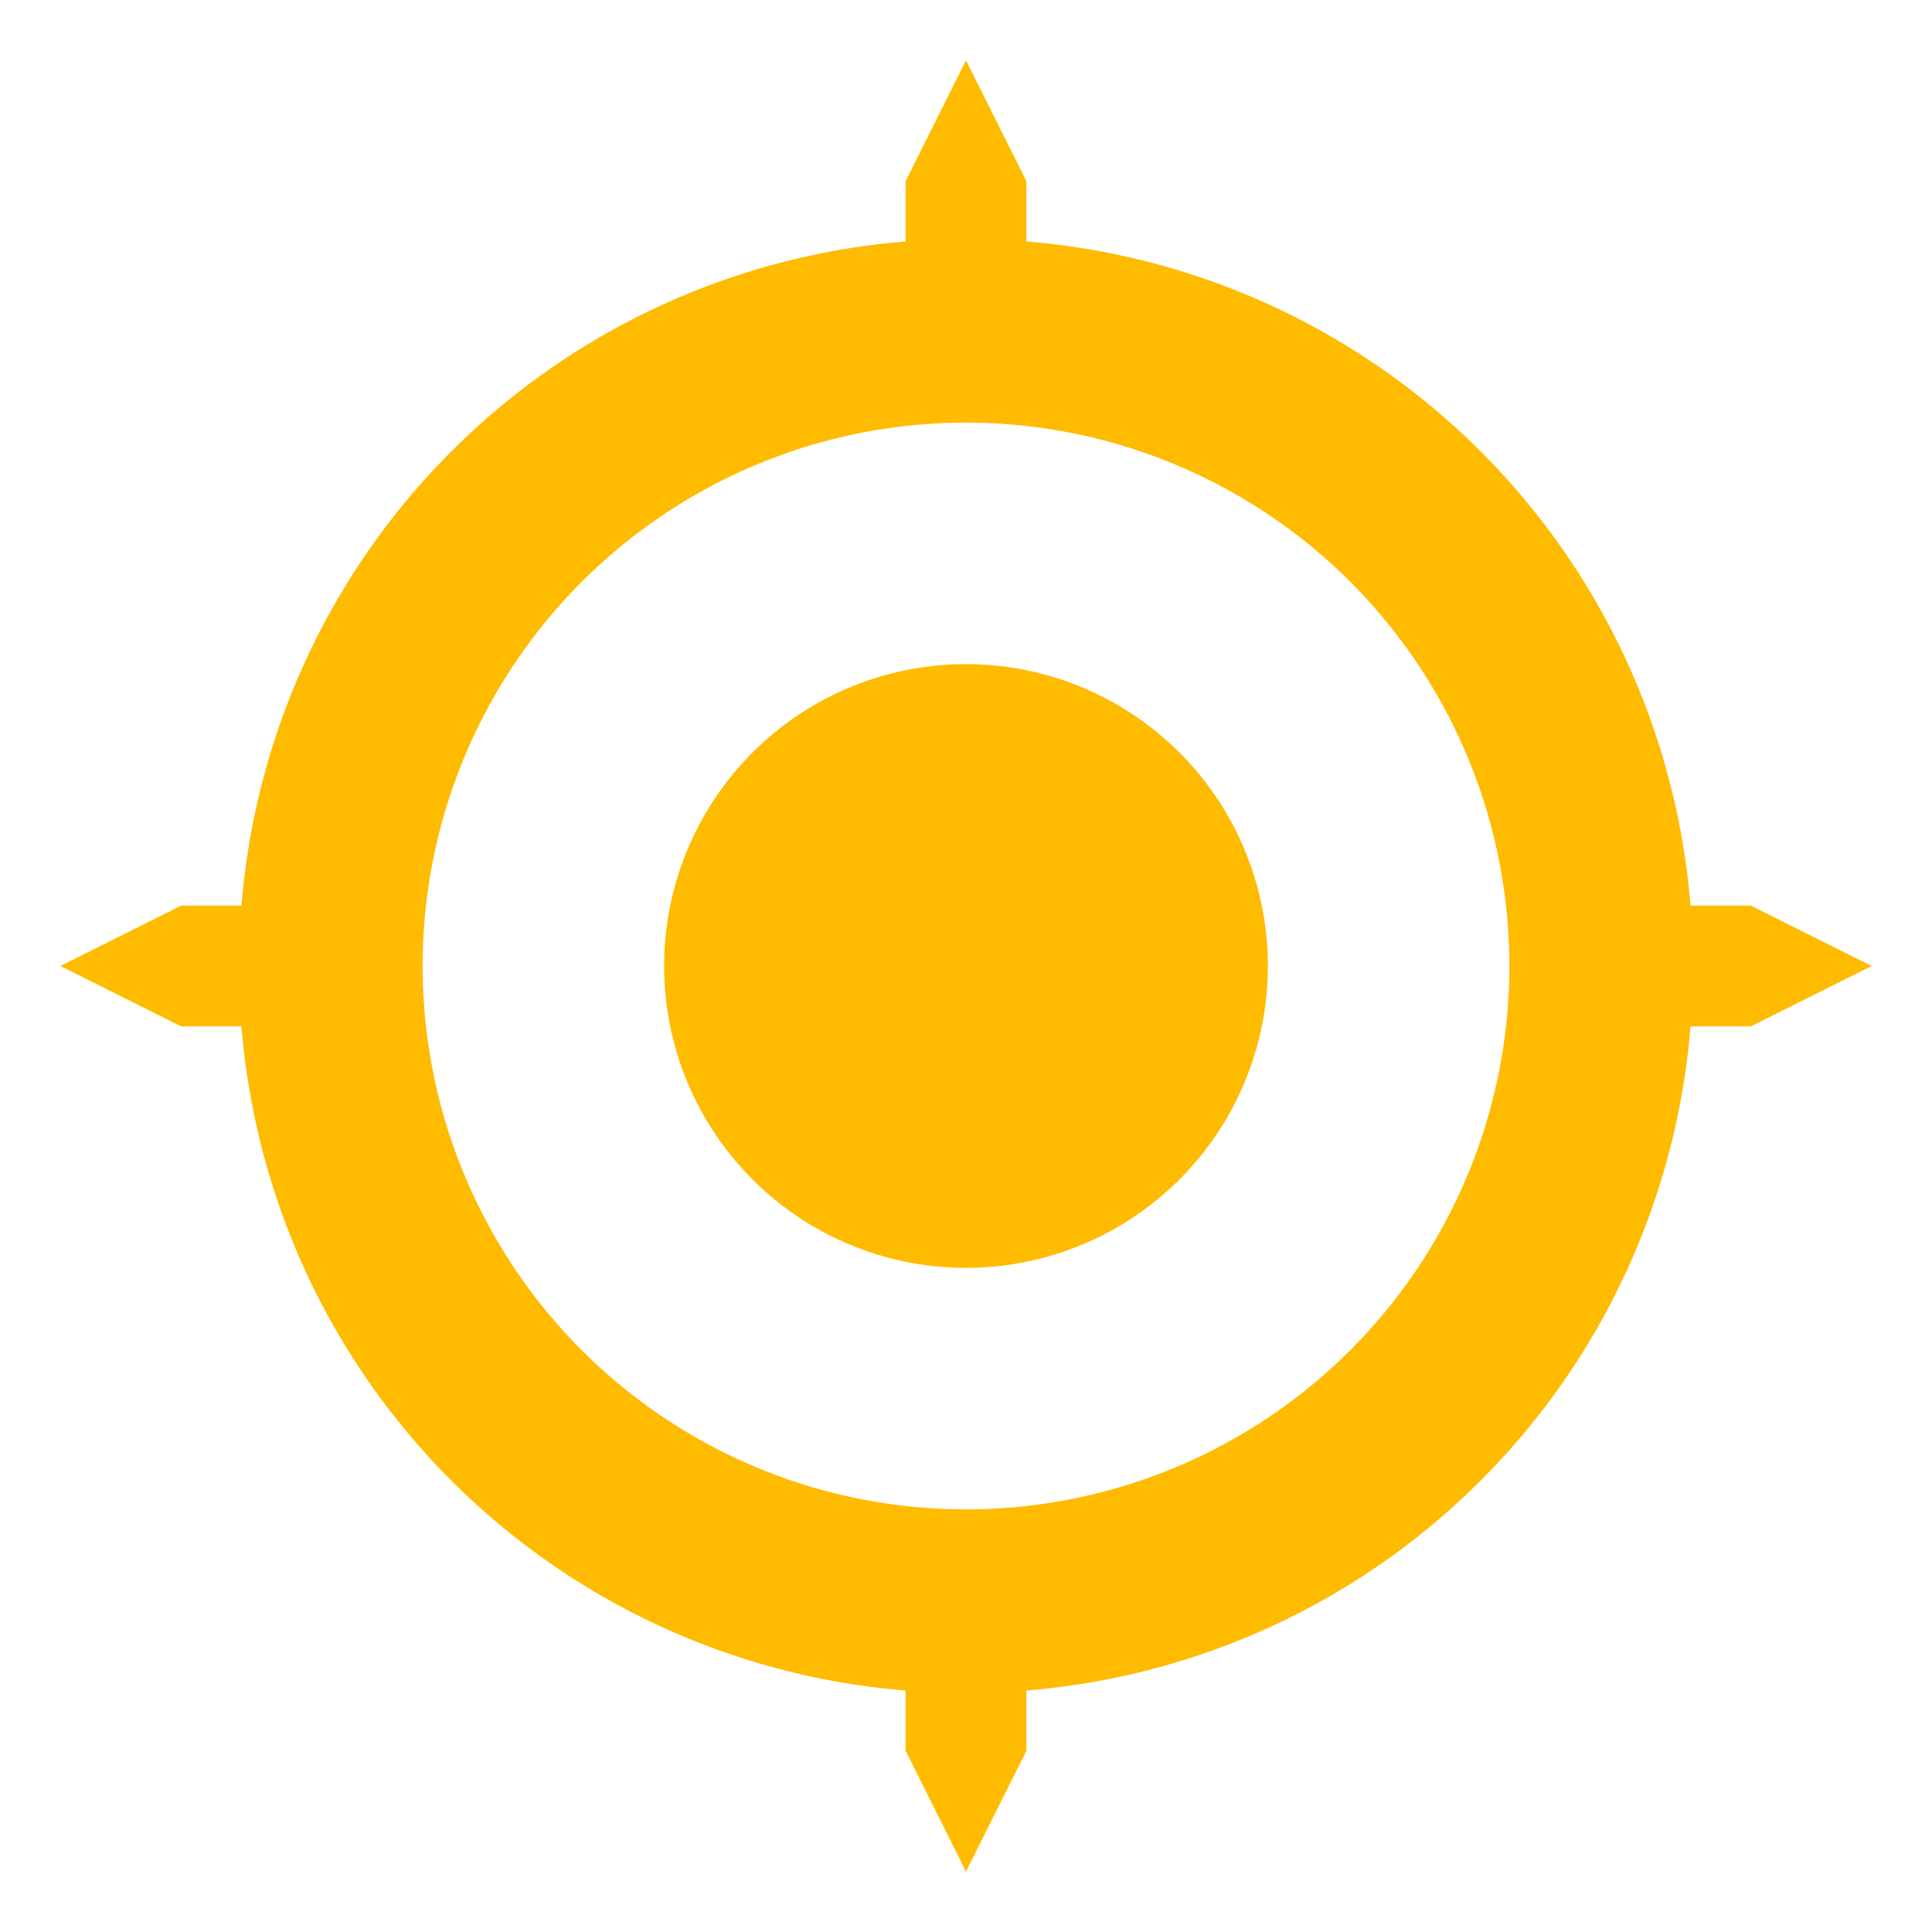 <svg width="32" height="32" fill="none" xmlns="http://www.w3.org/2000/svg"><path d="M16 11a5 5 0 1 0 0 10 5 5 0 0 0 0-10Zm12 4A12 12 0 0 0 17 4V3l-1-2-1 2v1A12 12 0 0 0 4 15H3l-2 1 2 1h1a12 12 0 0 0 11 11v1l1 2 1-2v-1a12 12 0 0 0 11-11h1l2-1-2-1h-1ZM16 25a9 9 0 1 1 0-18 9 9 0 0 1 0 18Z" fill="#FB0"/></svg>